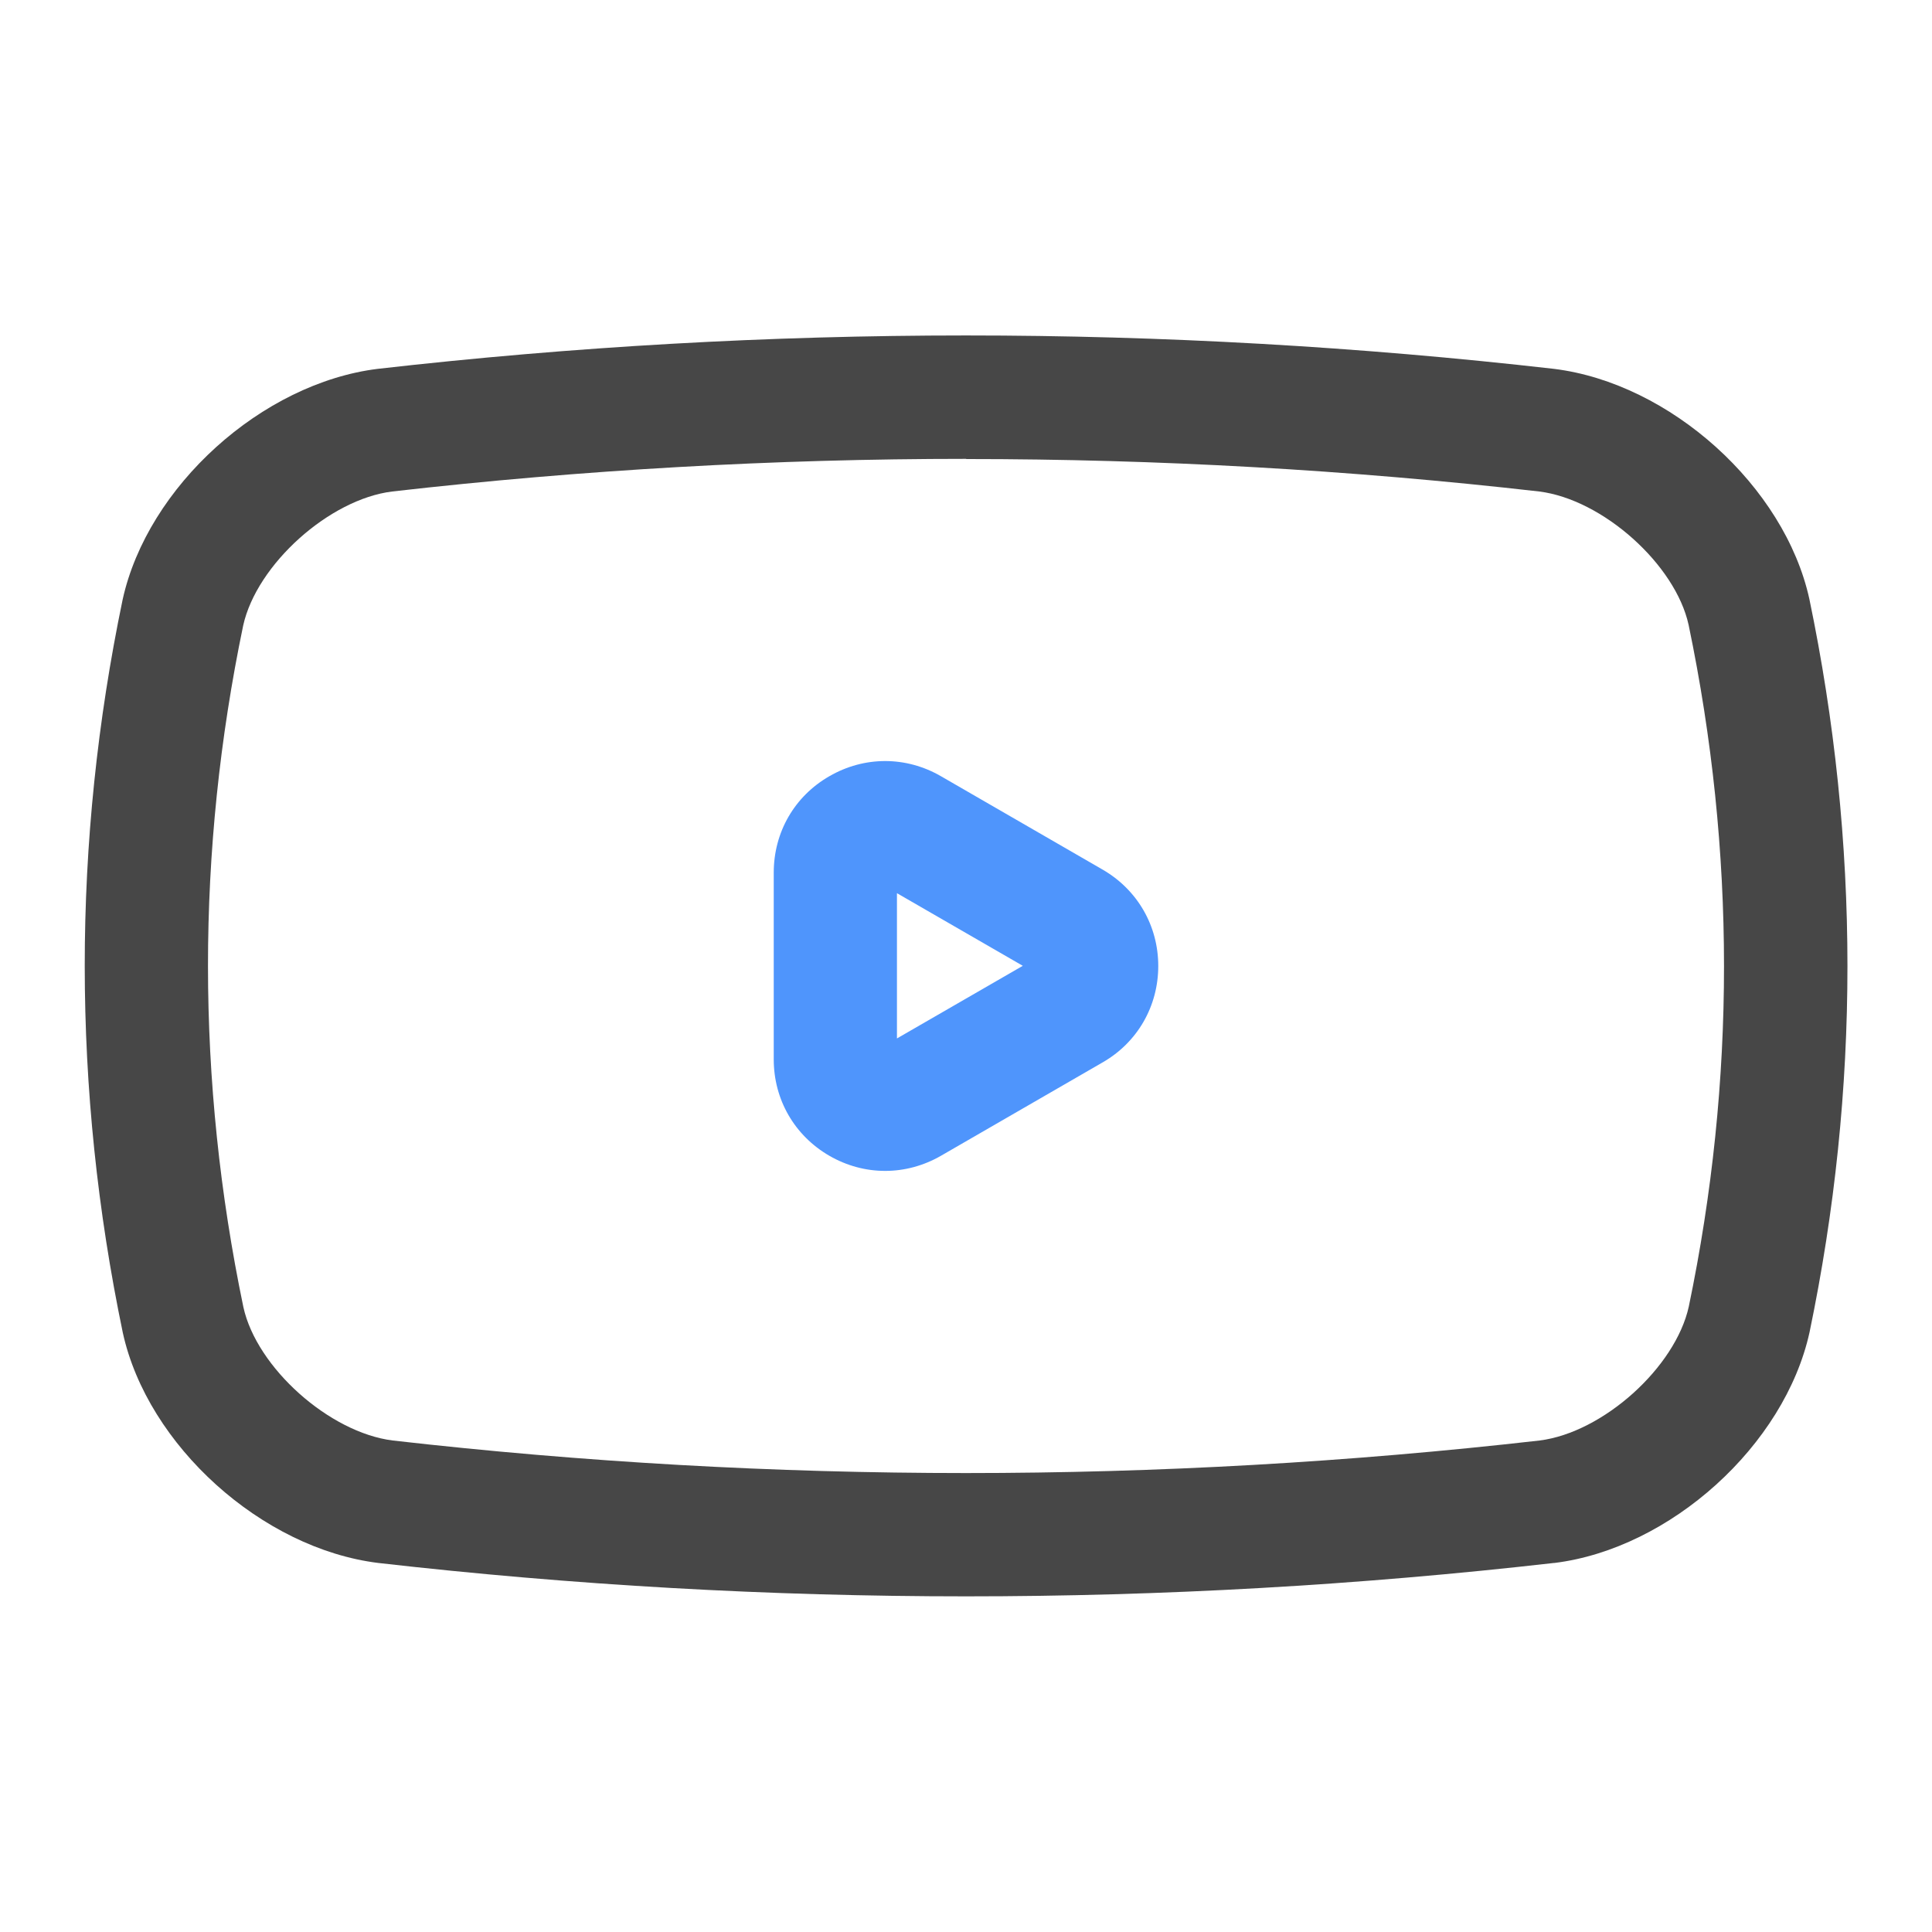 <svg xmlns="http://www.w3.org/2000/svg" viewBox="0 0 1024 1024" version="1.1"><path d="M512 846.1c-104.1 0-208.2-5.9-311.5-17.7-61.7-7.6-122.3-62.3-135.4-122-26.9-129.2-26.9-259.8-0.1-388.6 13.2-60 73.8-114.7 135.2-122.3 207-23.6 416.6-23.6 623.4-0 61.7 7.6 122.3 62.3 135.4 122 26.9 129.2 26.9 259.8 0.1 388.6-13.2 60-73.8 114.7-135.2 122.3l-0.3 0c-103.4 11.8-207.4 17.7-311.5 17.7z m0.1-602.9c-101.6 0-203.3 5.8-304.2 17.3-33.3 4.1-71.8 38.6-79 71-24.9 119.6-24.9 241.3 0.1 361.3 7 32 45.5 66.5 79.2 70.7 201.5 23 406 23 607.8-0 33.6-4.2 72-38.7 79.1-71 24.9-119.6 24.9-241.3-0.1-361.3-7-32-45.5-66.5-79.2-70.7C715.1 249 613.6 243.3 512.1 243.3z" fill="#474747" p-id="4025"></path><path d="M469.1 620.6c-10.2 0-20.3-2.7-29.5-8-18.5-10.7-29.5-29.8-29.5-51.1V462.5c0-21.4 11-40.5 29.5-51.1 18.5-10.7 40.6-10.7 59.1 0l85.7 49.5c18.5 10.7 29.5 29.8 29.5 51.1s-11 40.5-29.5 51.1l-85.7 49.5c-9.2 5.3-19.4 8-29.5 8z m6.3-147.2v77l66.7-38.5-66.7-38.5z" fill="#4F95FC" p-id="4026"></path></svg>